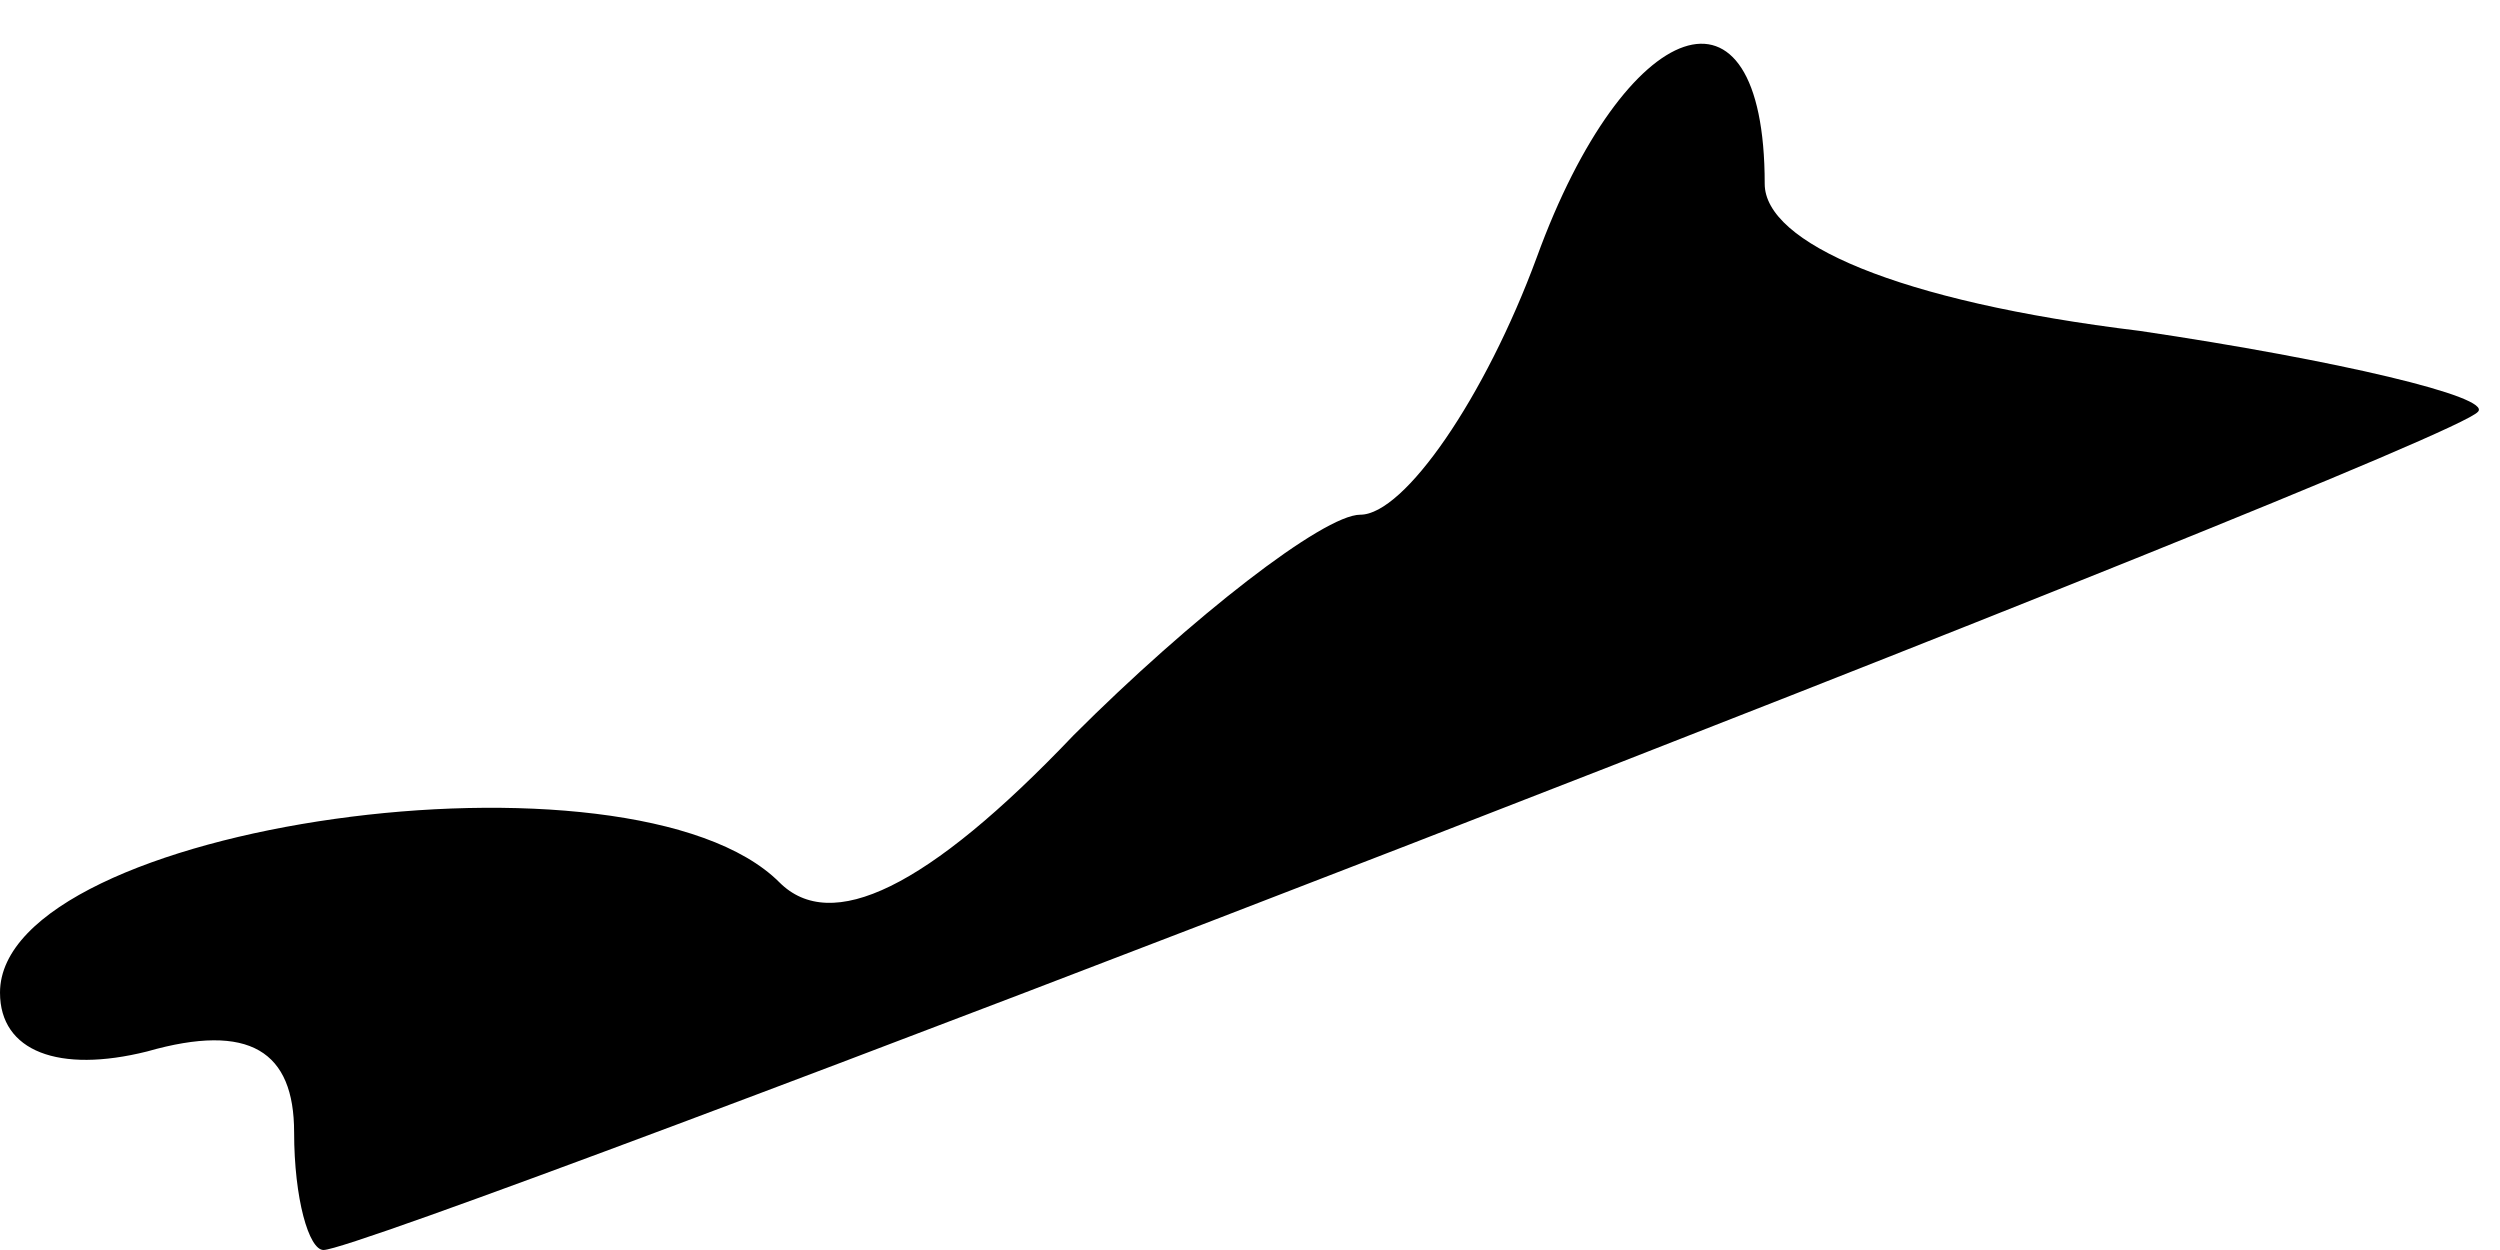 <?xml version="1.0" standalone="no"?>
<!DOCTYPE svg PUBLIC "-//W3C//DTD SVG 20010904//EN"
 "http://www.w3.org/TR/2001/REC-SVG-20010904/DTD/svg10.dtd">
<svg version="1.0" xmlns="http://www.w3.org/2000/svg"
 width="34pt" height="17pt" viewBox="0 0 34 17"
 preserveAspectRatio="xMidYMid meet">
<g transform="translate(0,17) scale(0.1,-0.1)"
fill="#000000" stroke="none">
<path fill="#000000" stroke="none" d="M209 135 c-7 -19 -18 -35 -24 -35 -5 0
-23 -14 -39 -30 -20 -21 -33 -27 -40 -20 -20 20 -106 8 -106 -15 0 -8 8 -11
20 -8 14 4 20 0 20 -11 0 -9 2 -16 4 -16 7 0 289 109 293 114 2 2 -19 7 -46
11 -33 4 -51 12 -51 20 0 30 -19 23 -31 -10z"/>
</g>
</svg>
